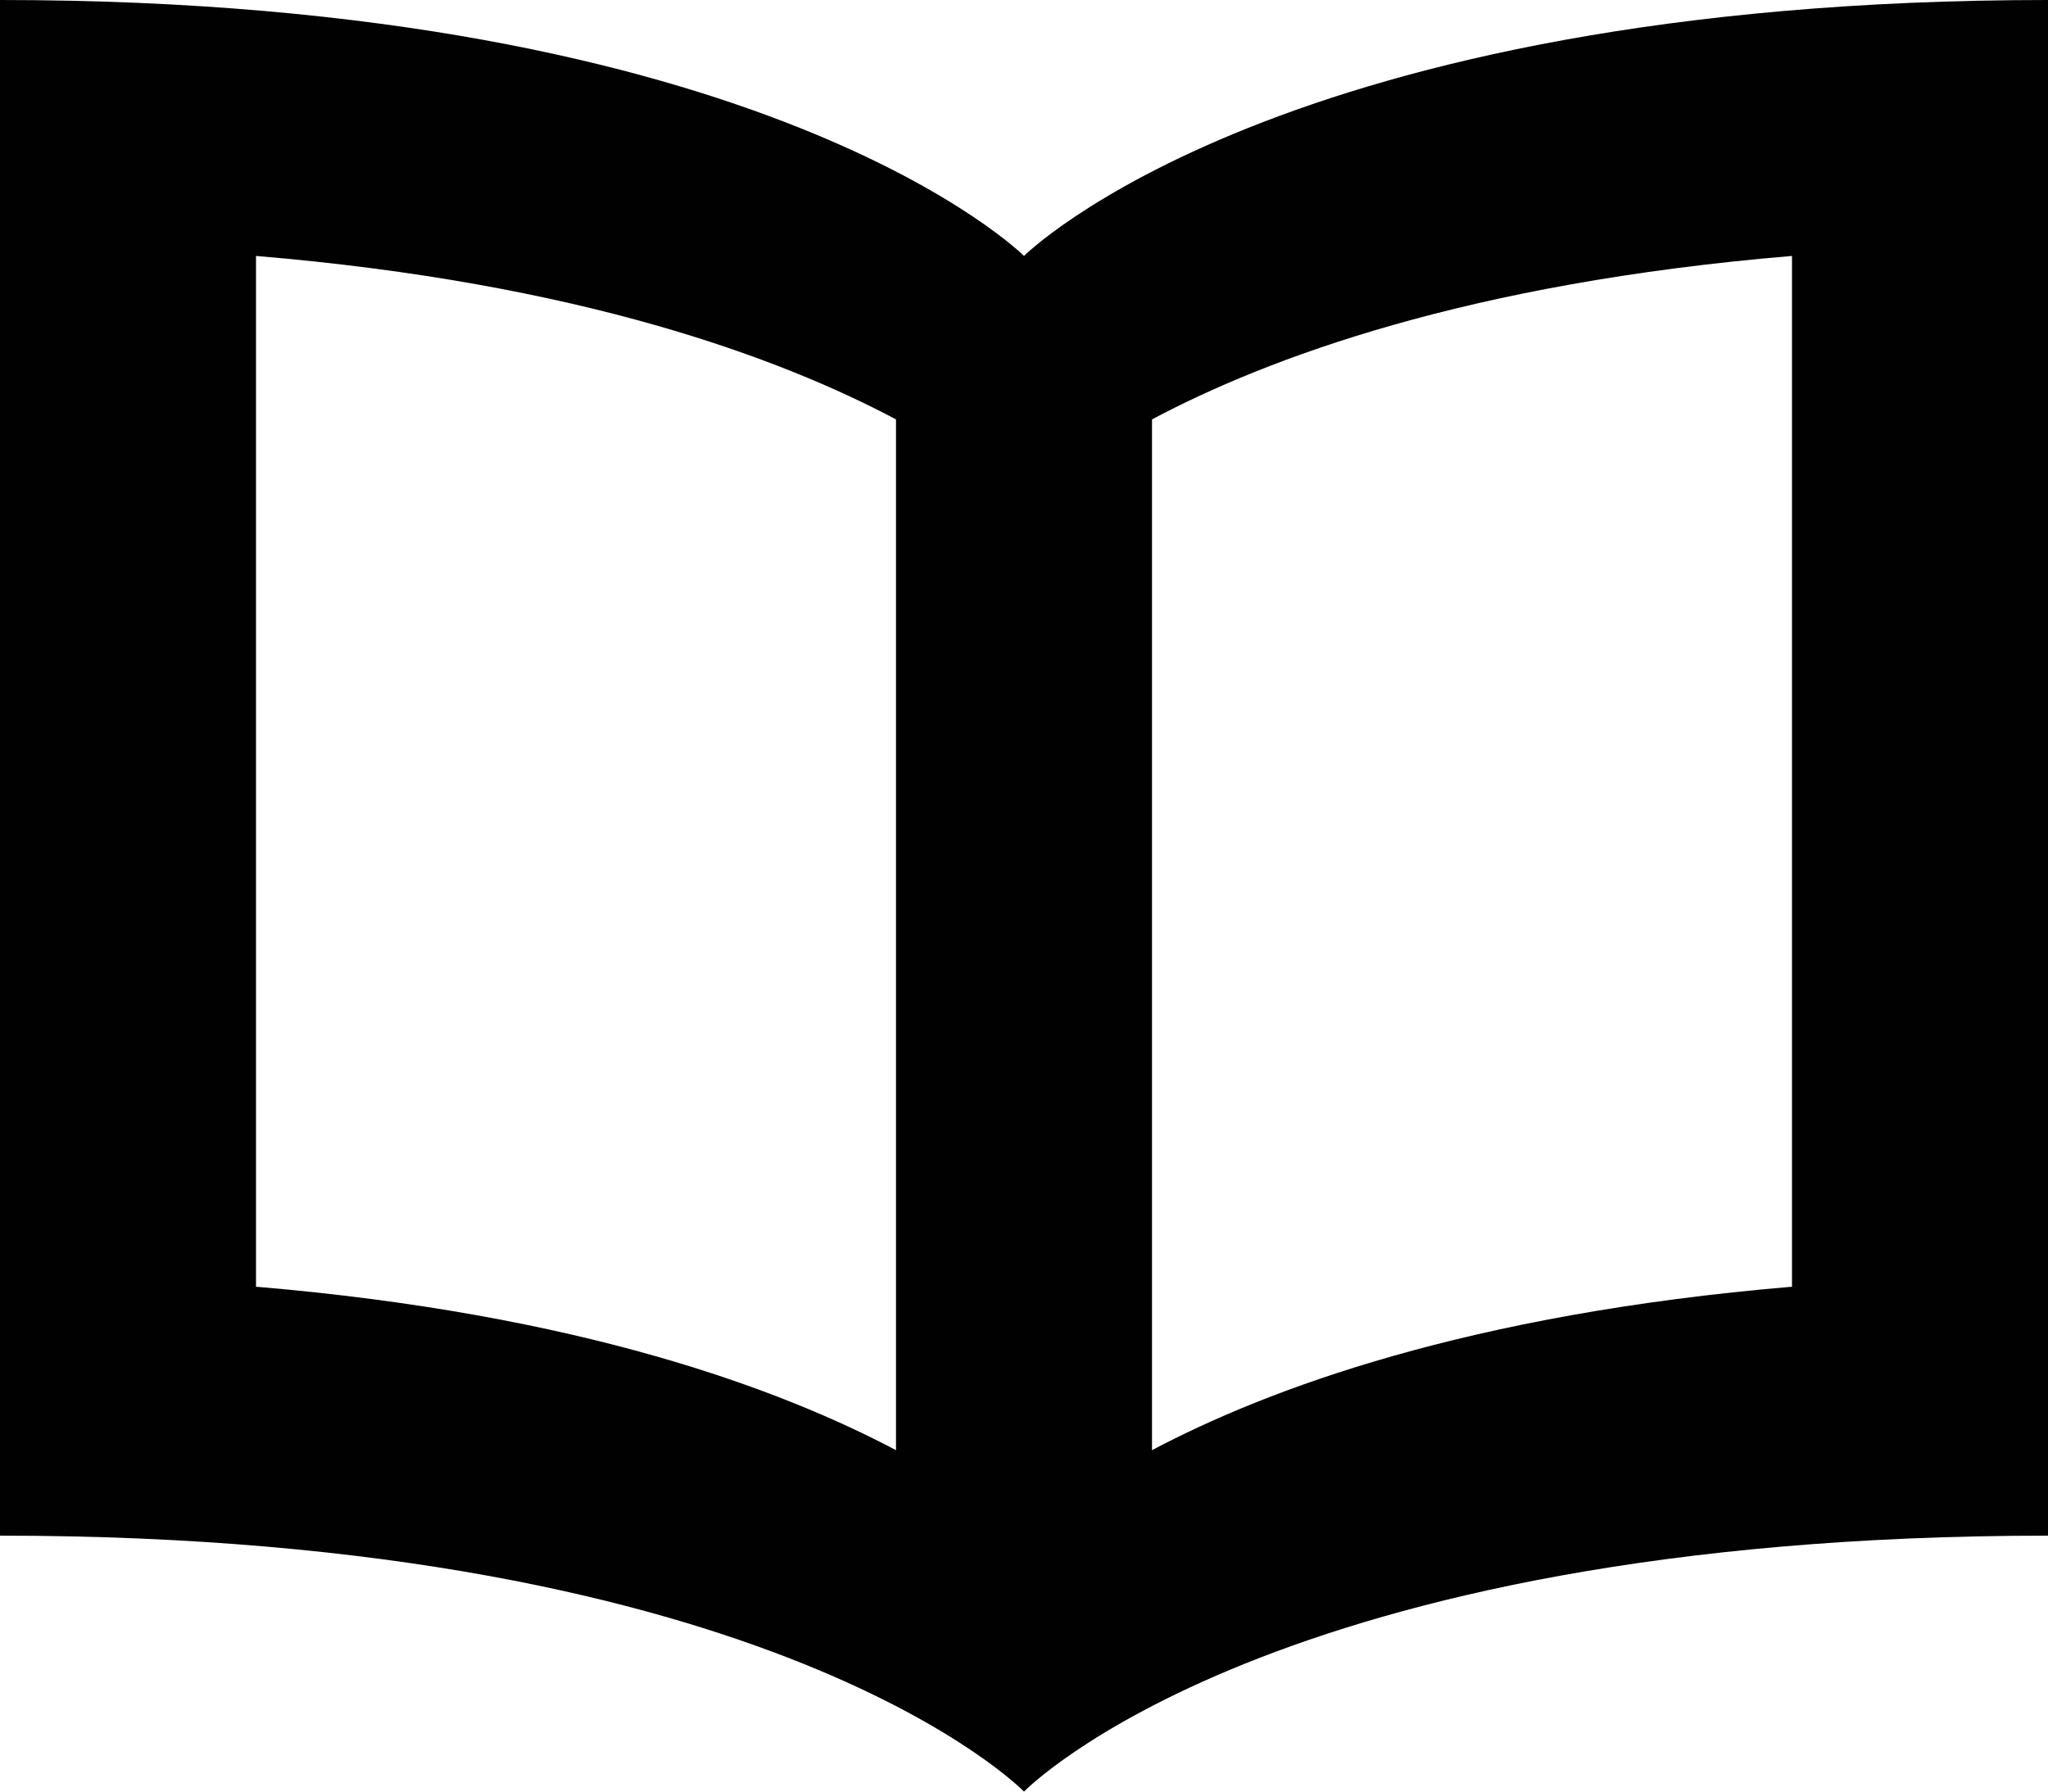 <svg xmlns="http://www.w3.org/2000/svg" xmlns:xlink="http://www.w3.org/1999/xlink" version="1.1" id="Layer_1" x="0px" y="0px" width="100px" height="87.5px" viewBox="0 0 100 87.5" style="enable-background:new 0 0 100 87.5;" xml:space="preserve">
<path style="fill:#010101;" d="M50,12.5C50,12.5,37.5,0,0,0v75c37.891,0,50,12.5,50,12.5S62.109,75,100,75V0C62.5,0,50,12.5,50,12.5  z M12.5,12.5c15.888,1.33,25.635,5.005,31.25,7.983v50.342c-5.615-2.966-15.362-6.641-31.25-7.983V12.5z M87.5,62.842  c-15.894,1.343-25.641,5.018-31.25,7.983V20.483c5.609-2.979,15.356-6.653,31.25-7.983V62.842z"/>
</svg>